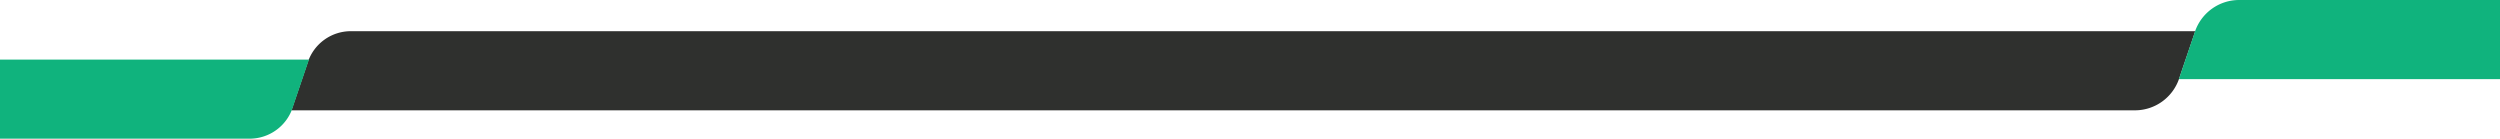 <svg xmlns="http://www.w3.org/2000/svg" viewBox="0 0 1027.6 57.03" preserveAspectRatio="none"><path d="M902.33,12.82l-6.64,19.53a19.19,19.19,0,0,1-18.15,13H119.8l6.76-19.89a18.64,18.64,0,0,1,17.65-12.64Z" style="fill:#2f302e;fill-rule:evenodd"/><path d="M1027.6,32.53h-132L902.22,13A19.17,19.17,0,0,1,920.37,0H1027.6Z" style="fill:#10b37d;fill-rule:evenodd"/><path d="M0,57H102.61a18.64,18.64,0,0,0,17.65-12.64L127,24.5H0Z" style="fill:#10b37d;fill-rule:evenodd"/></svg>
